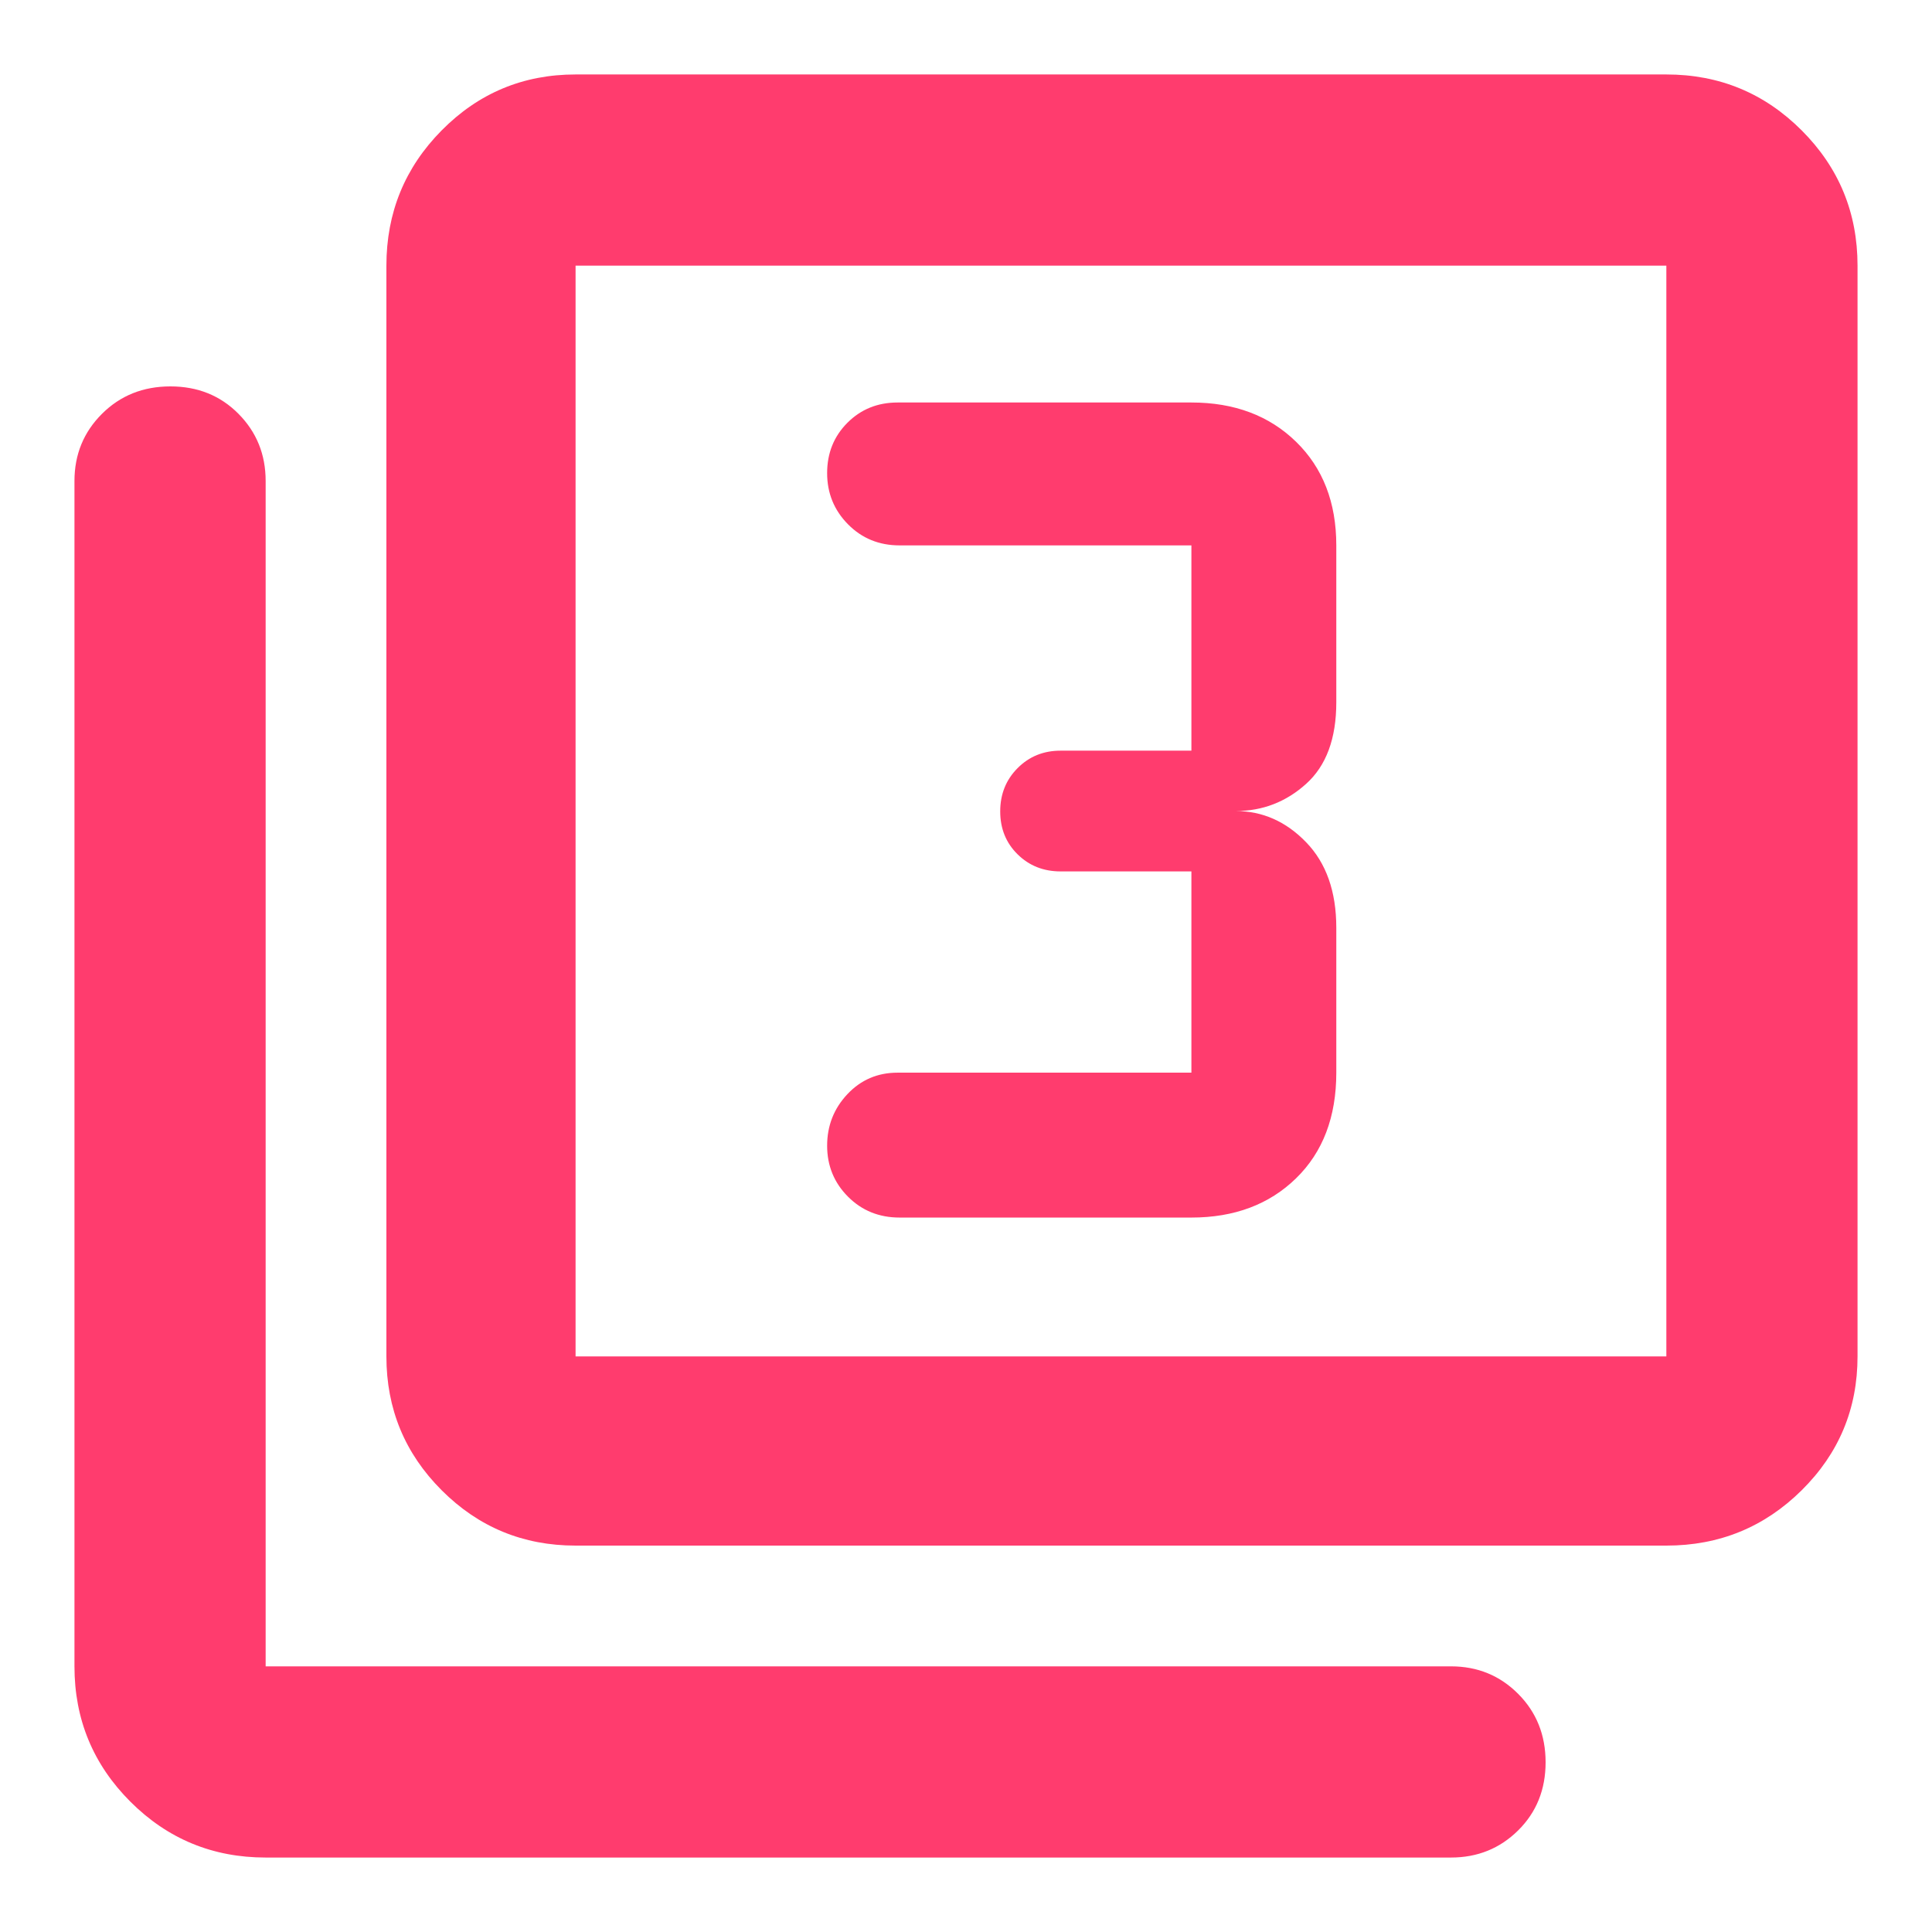 <svg xmlns="http://www.w3.org/2000/svg" height="48" viewBox="0 -960 960 960" width="48"><path fill="rgb(255, 60, 110)" d="M592-355q32 0 52-19.5t20-52.5v-72q0-27-15-42.5T614-557q20 0 35-13.5t15-40.5v-78q0-32-20-51.5T592-760H446q-14.87 0-24.94 10.09-10.06 10.09-10.06 25t10.35 25.41Q431.7-689 447-689h145v102h-65q-12.75 0-21.37 8.68-8.63 8.67-8.63 21.5 0 12.82 8.63 21.32 8.62 8.5 21.37 8.5h65v100H446q-14.87 0-24.94 10.69Q411-405.61 411-390.7t10.35 25.31Q431.7-355 447-355h145ZM286-192q-39.05 0-66.52-27.48Q192-246.95 192-286v-542q0-39.46 27.48-67.23Q246.95-923 286-923h542q39.46 0 67.23 27.77Q923-867.46 923-828v542q0 39.05-27.77 66.52Q867.46-192 828-192H286Zm0-94h542v-542H286v542ZM132-37q-39.46 0-67.23-27.77Q37-92.54 37-132v-589q0-19.75 13.68-33.38Q64.35-768 84.68-768q20.32 0 33.82 13.62Q132-740.75 132-721v589h589q19.75 0 33.38 13.68 13.62 13.67 13.62 34Q768-64 754.38-50.5 740.75-37 721-37H132Zm154-791v542-542Z"/></svg>